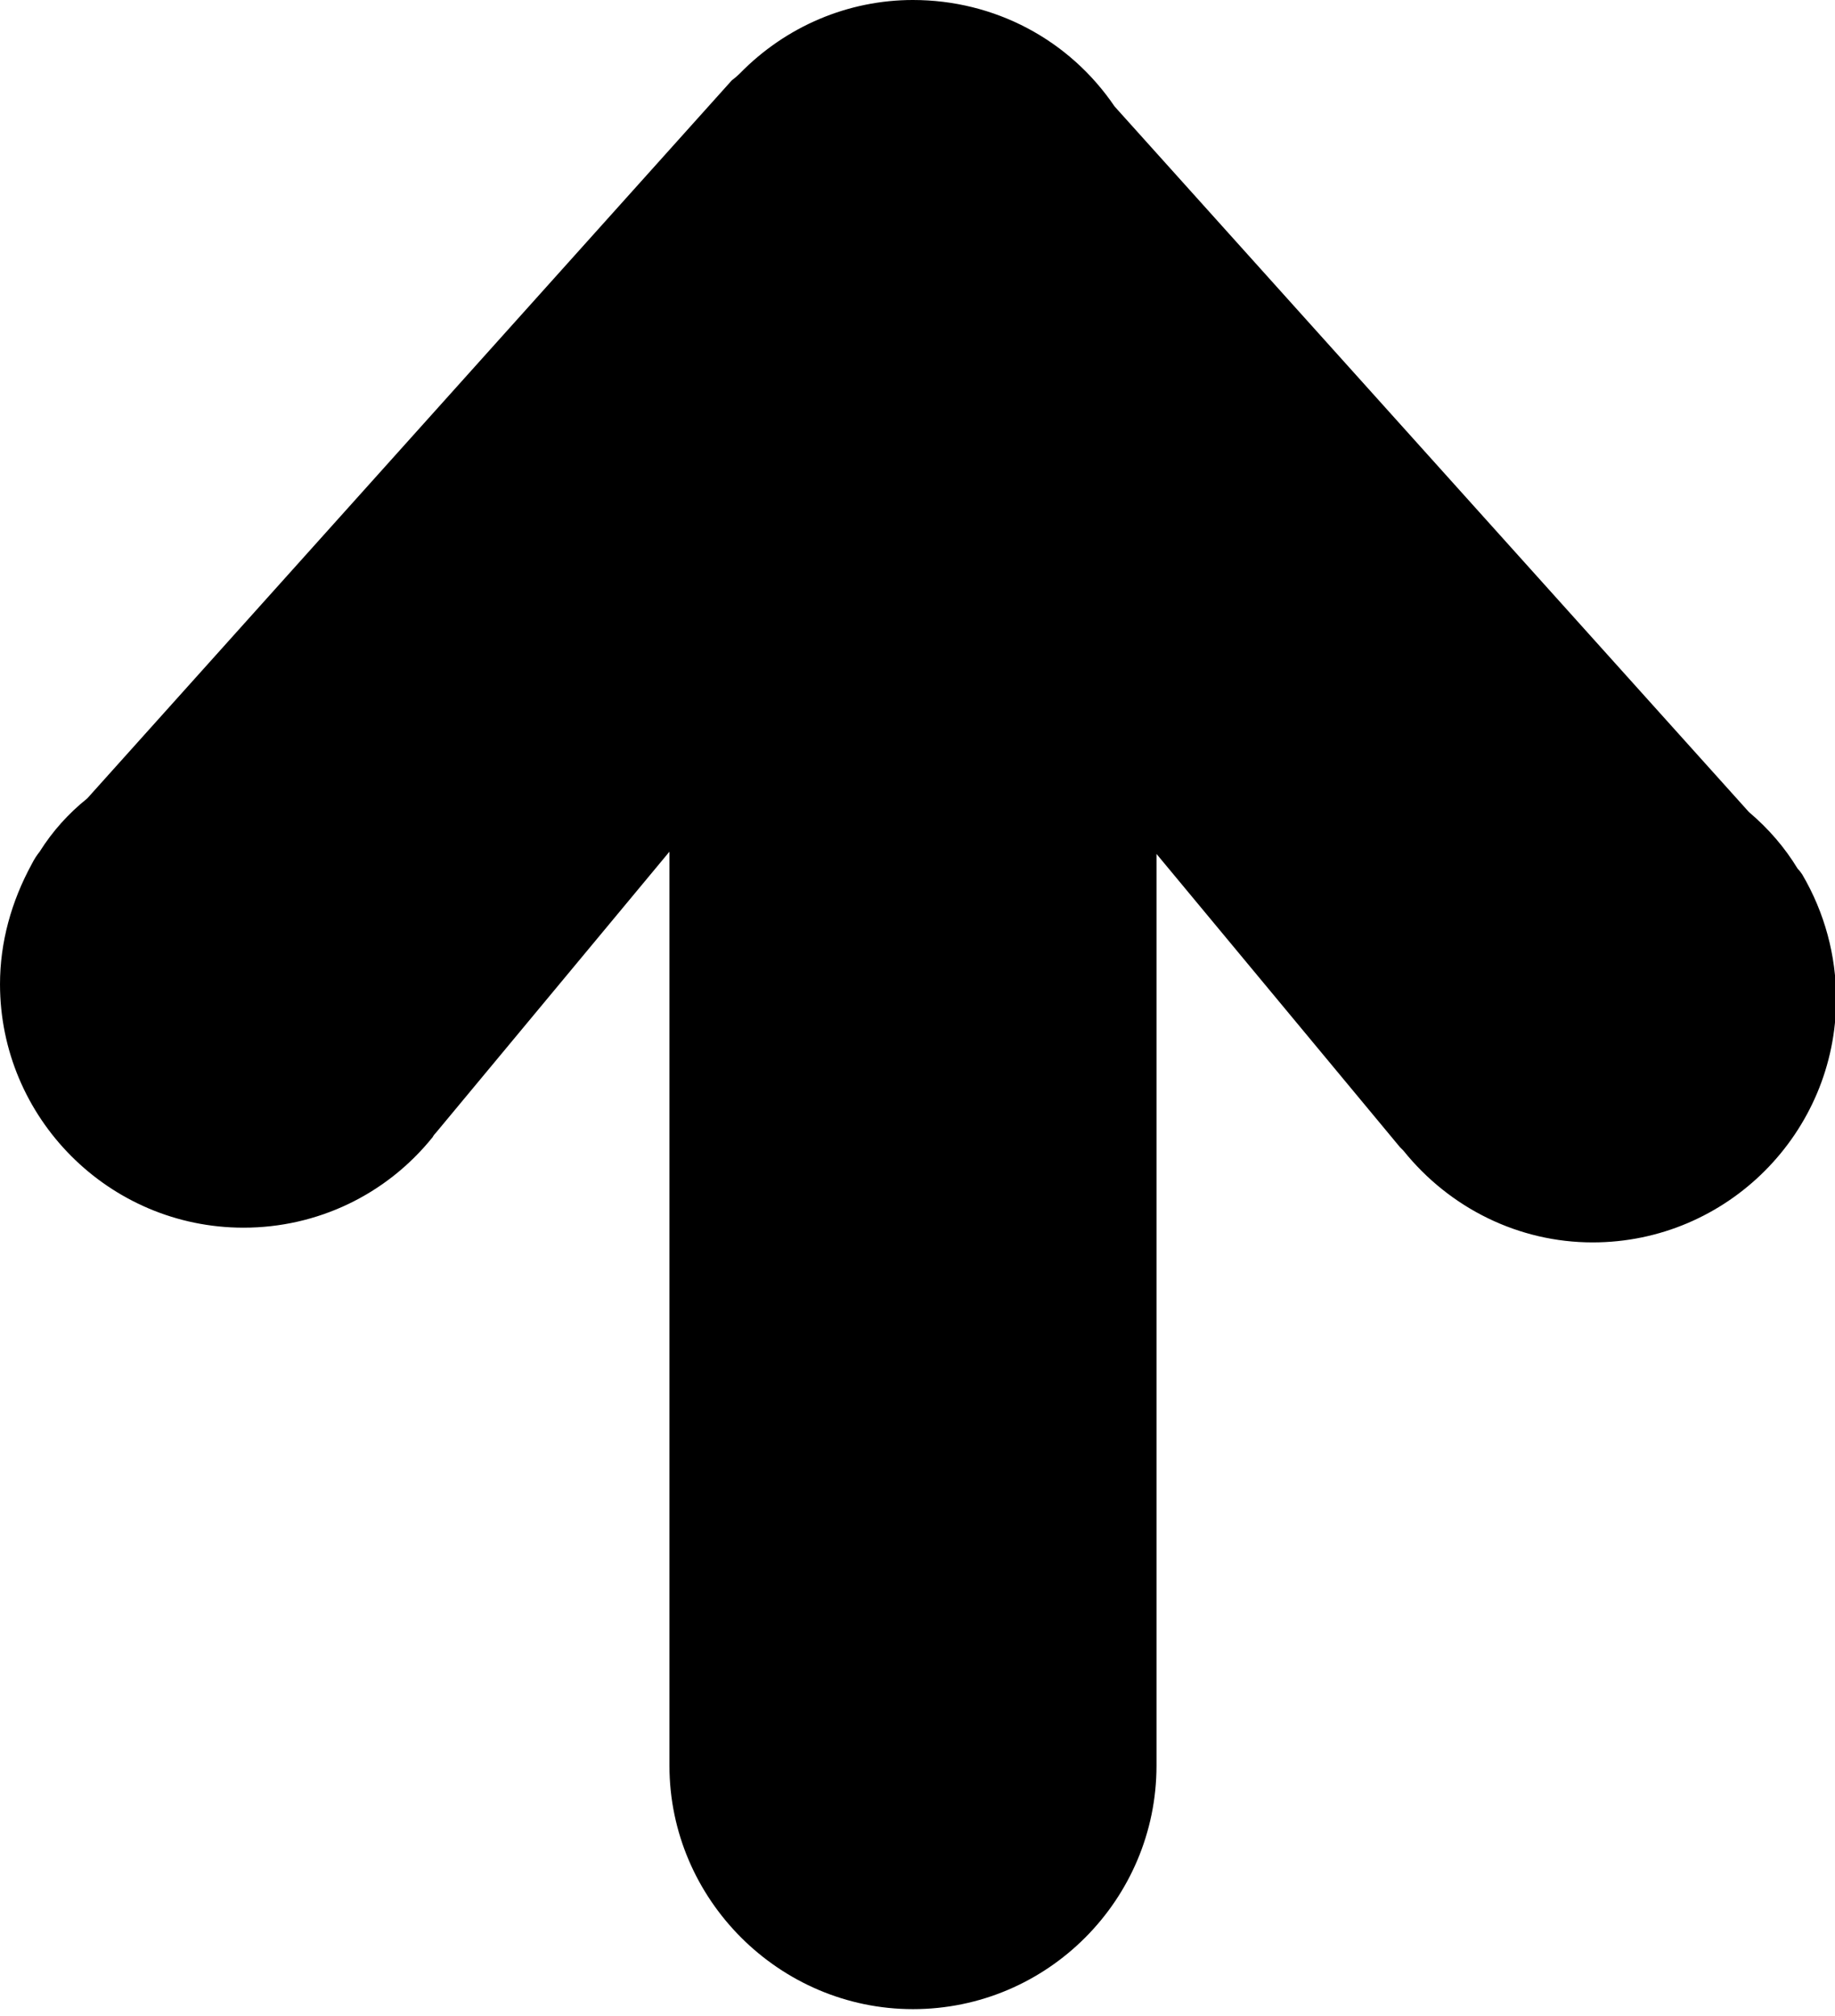 <svg version="1.2" xmlns="http://www.w3.org/2000/svg" viewBox="0 0 162 178" width="100%" height="100%">
	<title>directional-arrows-couple-of-outlines-svgrepo-com-svg</title>
	<style>
		.s0 { fill: #000000 }
	</style>
	<path id="Layer" class="s0" d="m80.6 0c7.2 0 13.8 3.5 17.8 9.4l56 62.3q2.6 2.2 4.3 5 0.2 0.2 0.4 0.5c2 3.4 3 7.2 3 11 0 11.8-9.6 21.5-21.5 21.5-6.5 0-12.6-3-16.7-8.1q-0.1-0.1-0.3-0.3l-21.5-25.9v80.5c0 11.8-9.6 21.5-21.5 21.5-11.8 0-21.5-9.7-21.5-21.5v-80.7l-20.6 24.8q-0.2 0.2-0.3 0.4c-4.1 5.1-10.2 8-16.7 8-11.9 0-21.5-9.7-21.5-21.5 0-3.7 1-7.3 2.8-10.6q0.3-0.6 0.7-1.1 1.7-2.7 4.2-4.7l56.9-63.4q0.4-0.3 0.7-0.6c4.1-4.2 9.6-6.5 15.3-6.5z"/>
</svg>